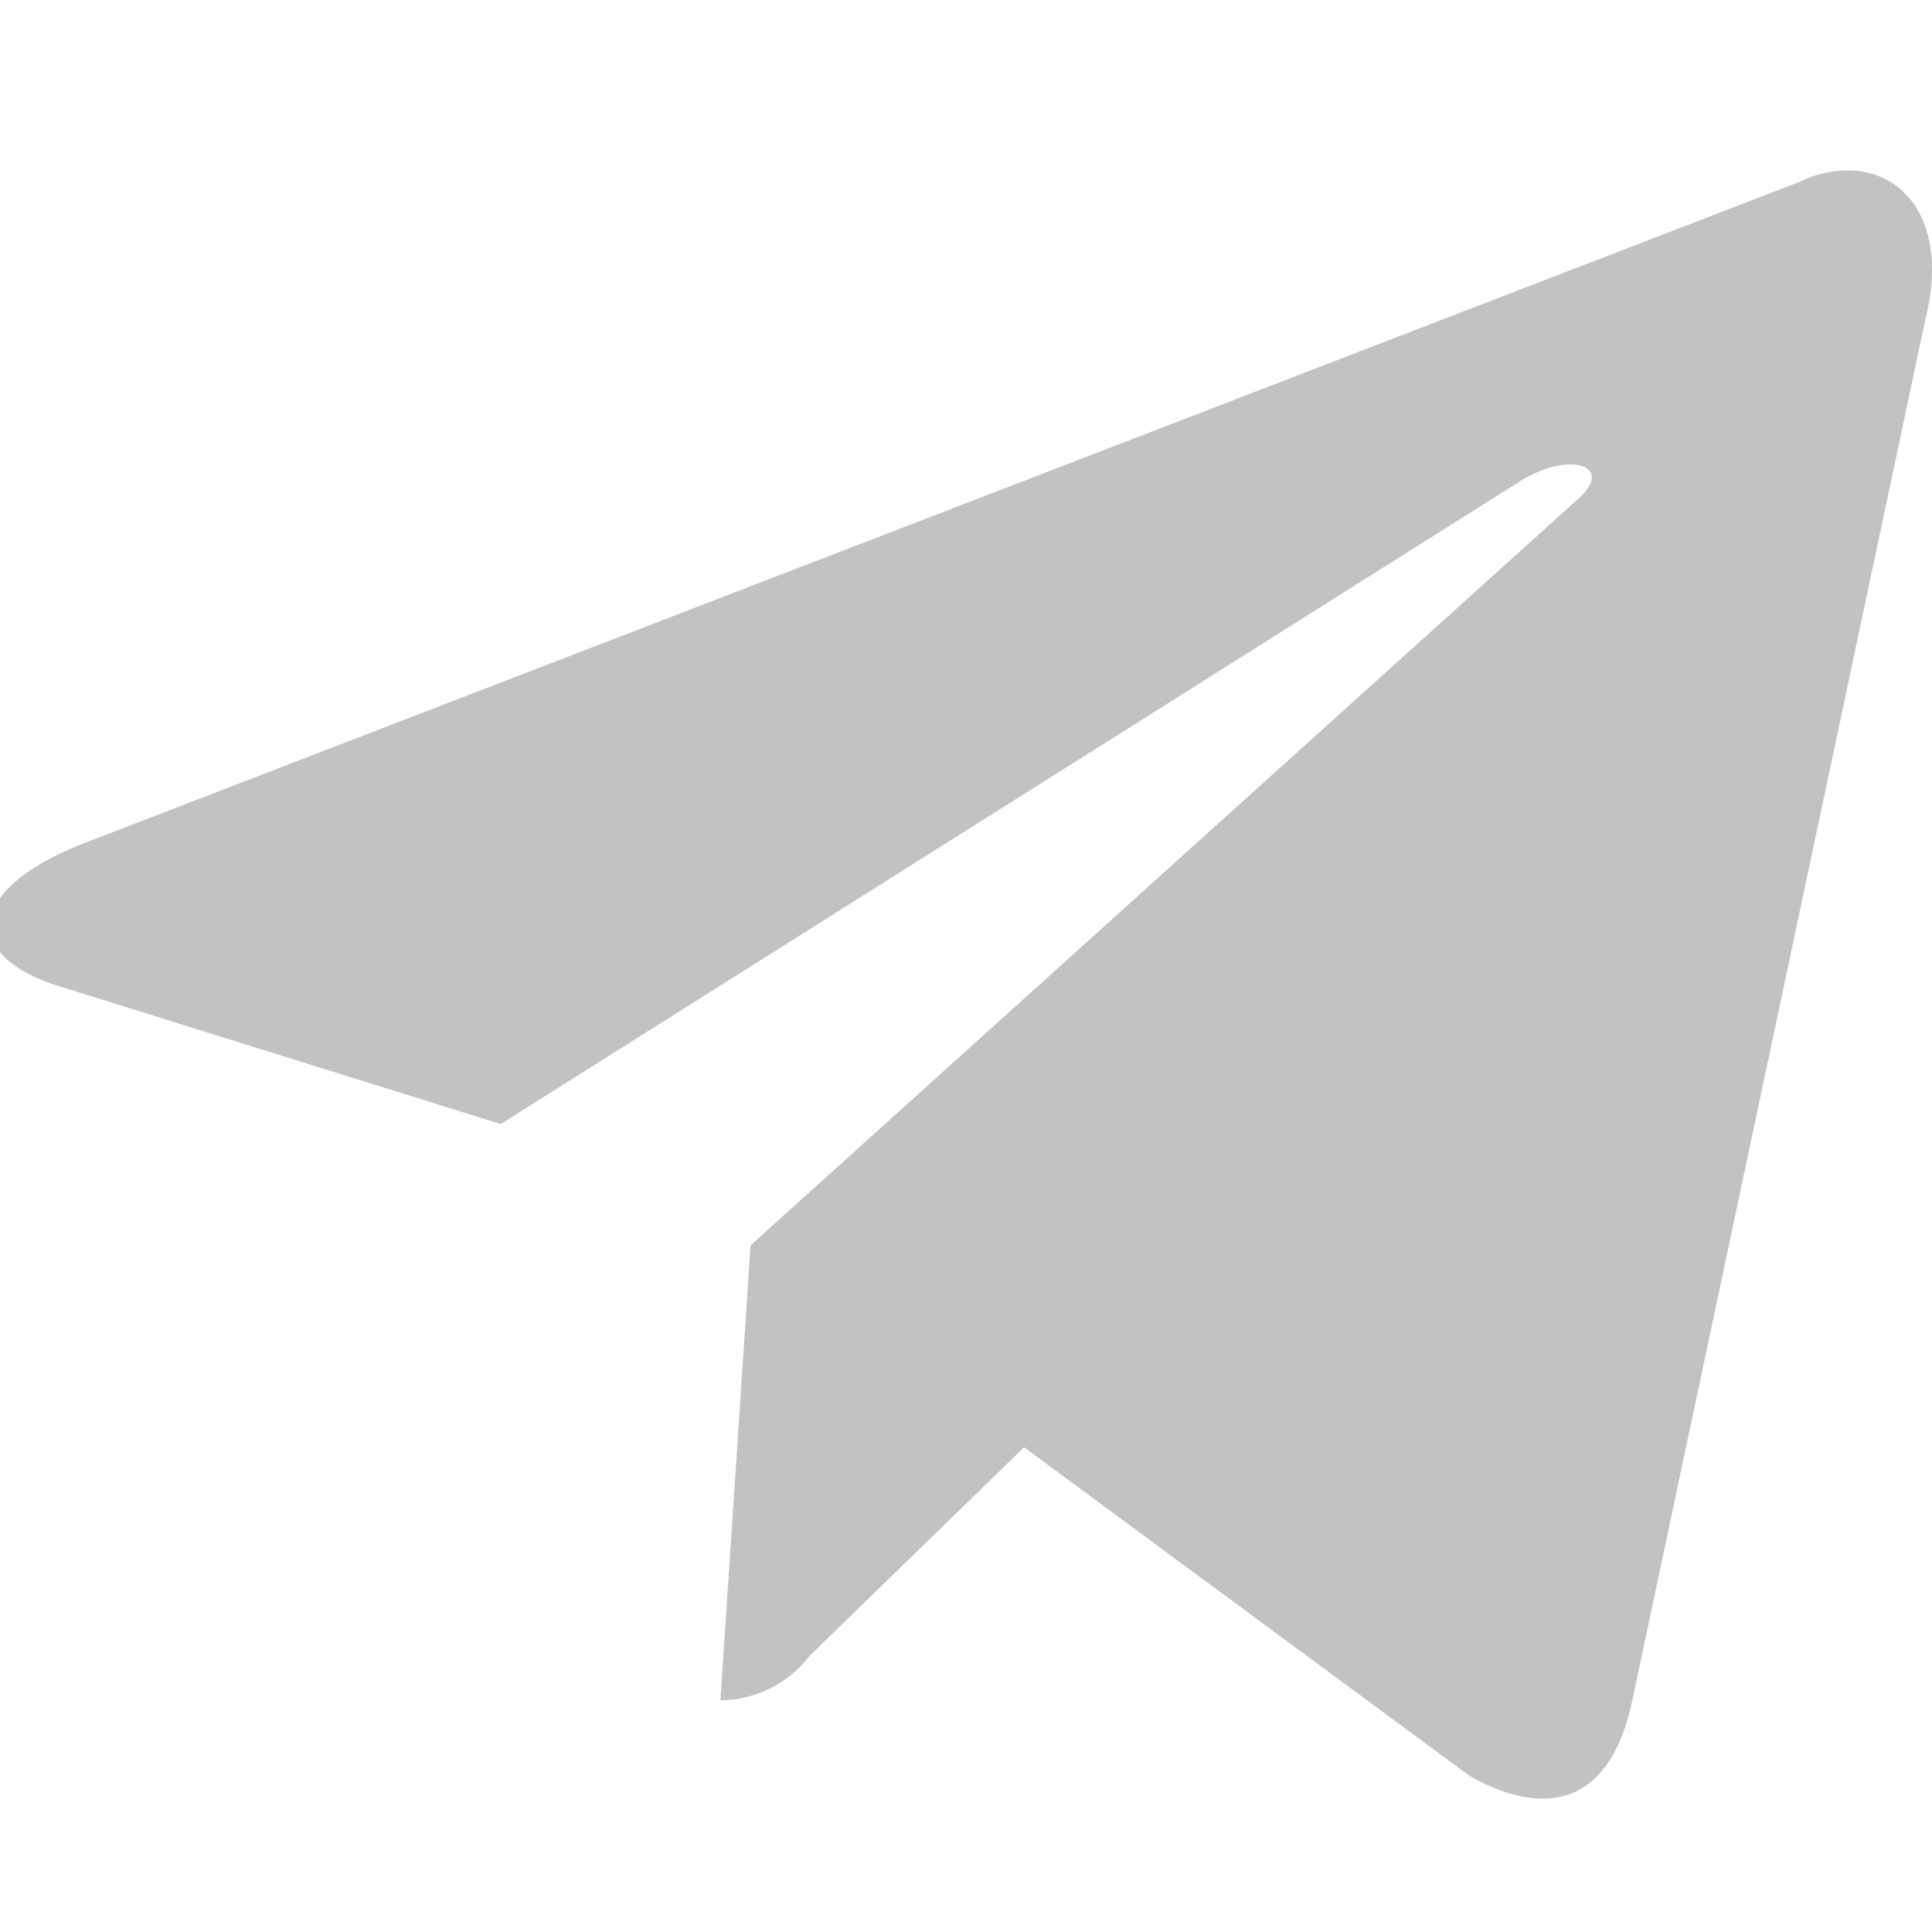 <svg width="16" height="16" viewBox="0 0 16 16" fill="none" xmlns="http://www.w3.org/2000/svg">
<g opacity="0.3" clip-path="url(#clip0)">
<path d="M14.911 1.503L0.668 6.994C-0.304 7.384 -0.299 7.926 0.492 8.168L4.147 9.309L12.607 3.974C13.008 3.732 13.373 3.862 13.072 4.129L6.216 10.313L6.287 10.436L6.216 10.313L5.966 14.082C6.11 14.08 6.25 14.046 6.379 13.982C6.507 13.918 6.618 13.826 6.706 13.712L8.481 11.986L12.178 14.713C12.858 15.087 13.349 14.893 13.518 14.081L15.944 2.651C16.194 1.656 15.564 1.205 14.914 1.5" fill="#343437"/>
</g>
<defs>
<clipPath id="clip0">
<rect width="16" height="16" fill="white"/>
</clipPath>
</defs>
</svg>
